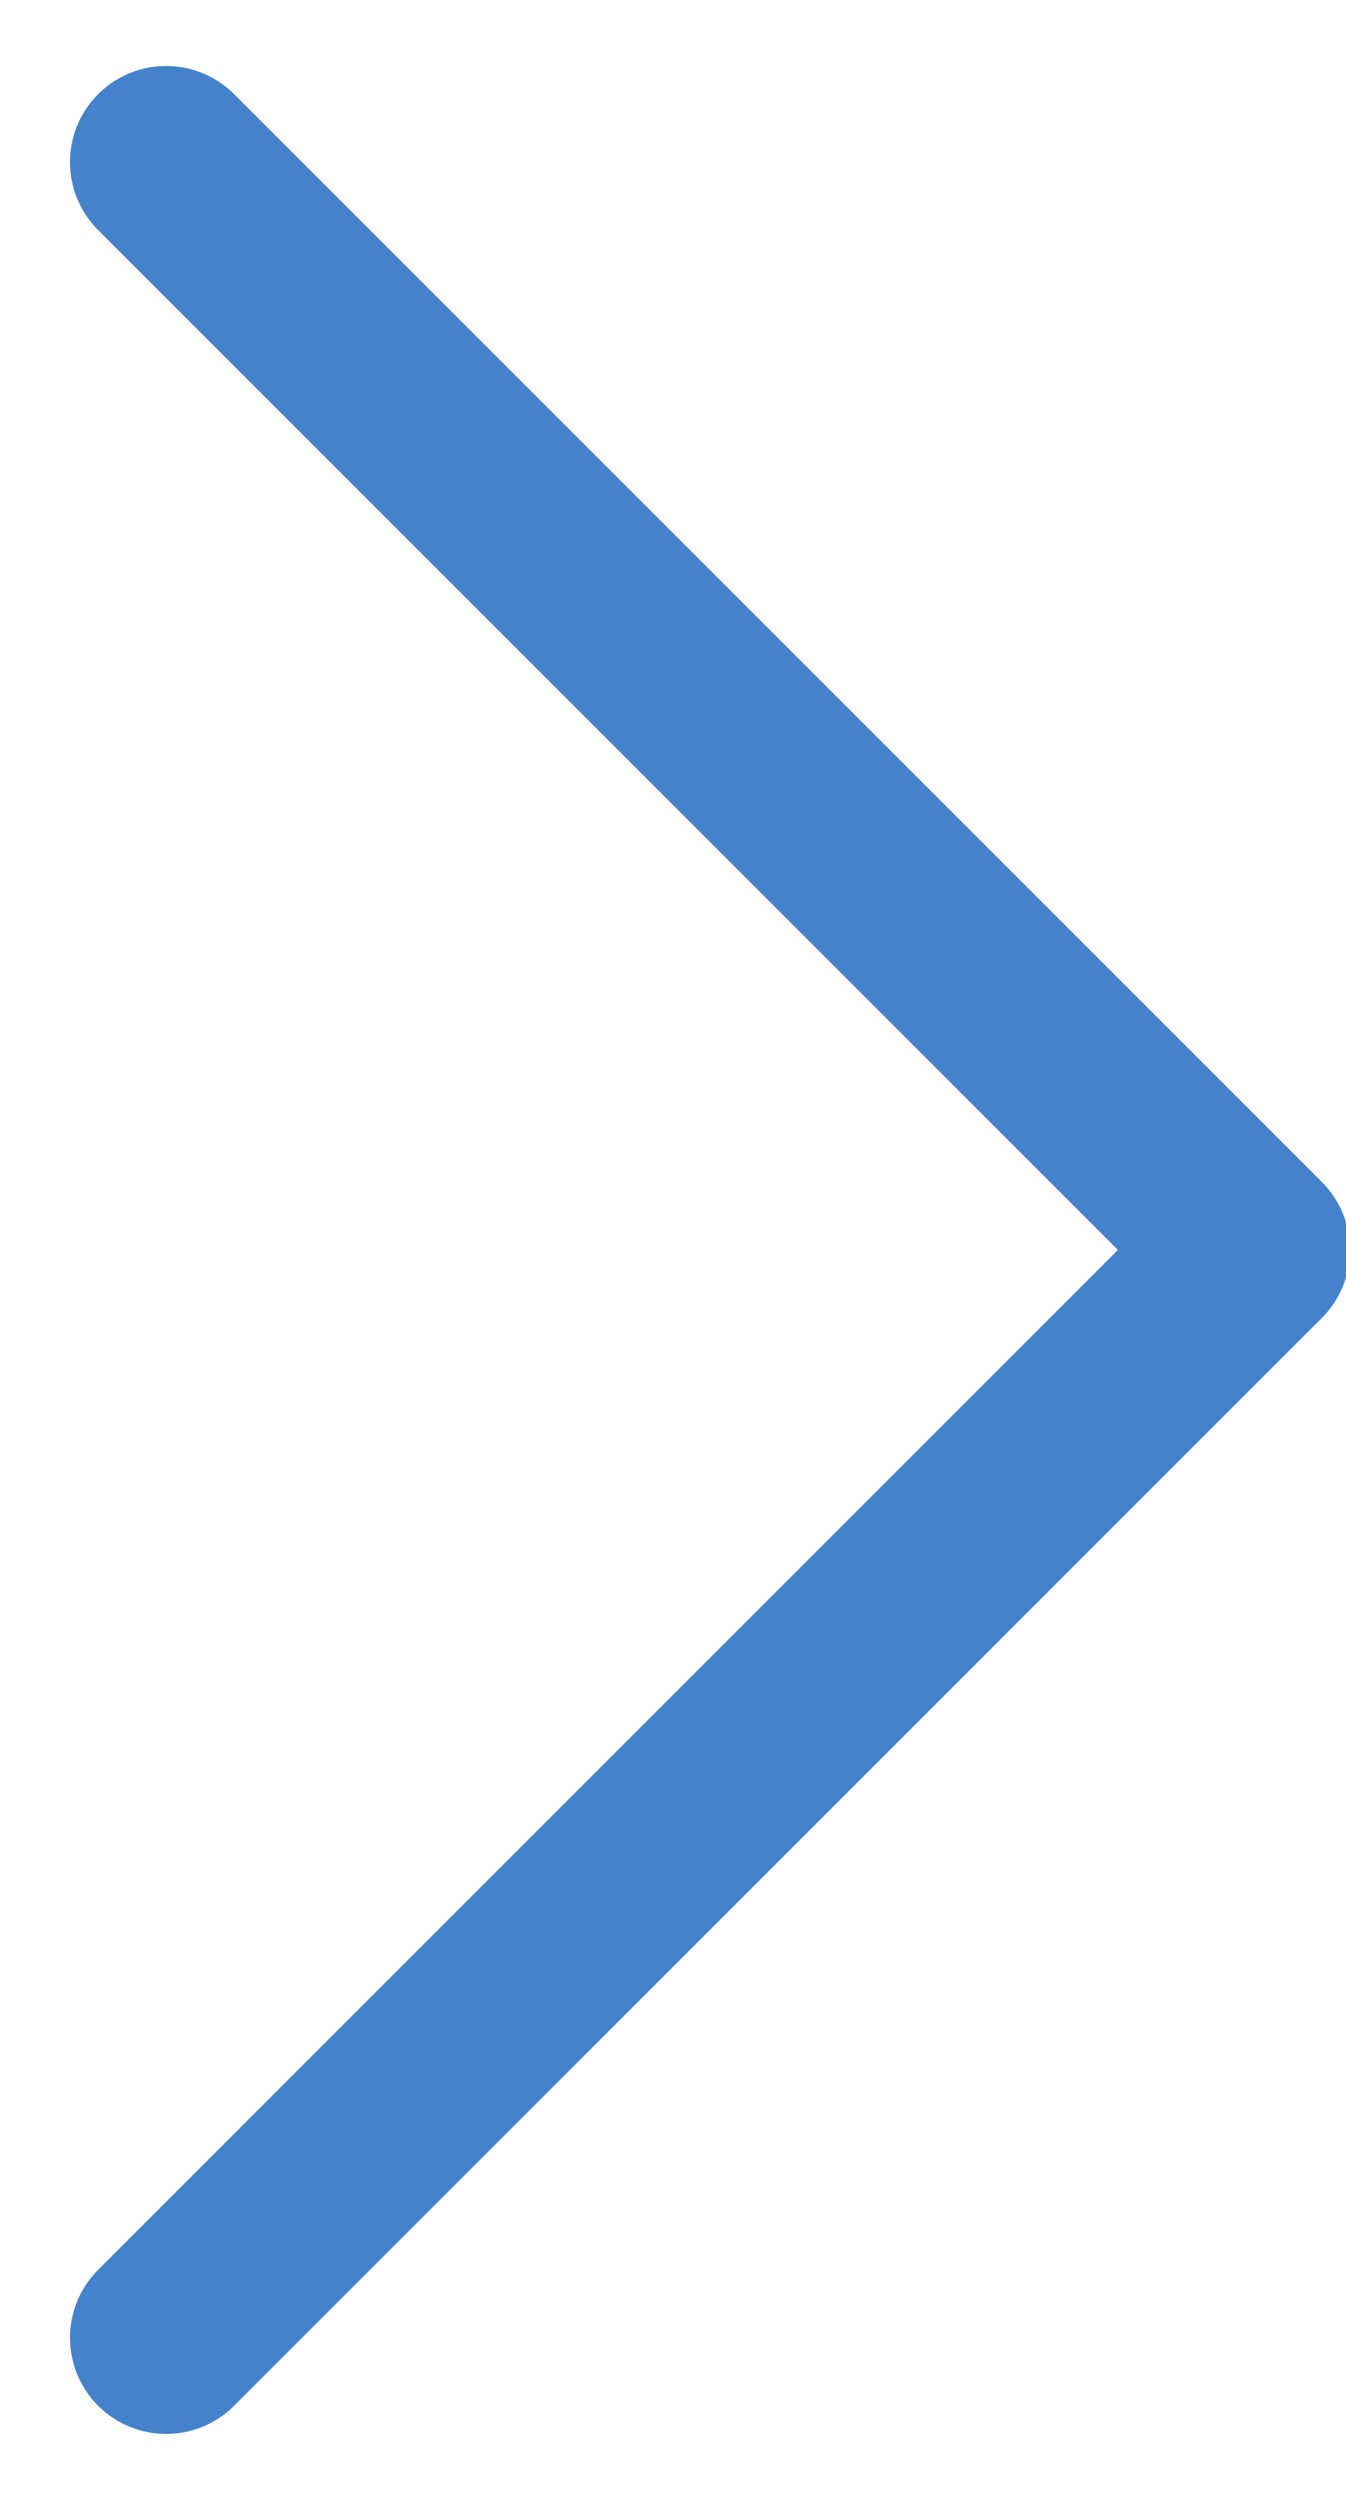 <?xml version="1.0" encoding="UTF-8"?>
<svg width="14px" height="26px" viewBox="0 0 14 26" version="1.1" xmlns="http://www.w3.org/2000/svg" xmlns:xlink="http://www.w3.org/1999/xlink">
    <!-- Generator: Sketch 63 (92445) - https://sketch.com -->
    <title></title>
    <desc></desc>
    <g id="页面-1" stroke="none" stroke-width="1" fill="none" fill-rule="evenodd">
        <g id="监控" transform="translate(-527, -107)" fill="#4482CC">
            <path d="M536.728,111 C537.28,111 537.728,111.448 537.728,112 C537.728,112.552 537.28,113 536.728,113 L521.728,113 L521.728,128 C521.728,128.552 521.28,129 520.728,129 C520.176,129 519.728,128.552 519.728,128 L519.728,112 C519.728,111.448 520.176,111 520.728,111 L536.728,111 Z" id="形状结合备份-5" transform="translate(528.728, 120) rotate(-225) translate(-528.728, -120) "></path>
        </g>
    </g>
</svg>